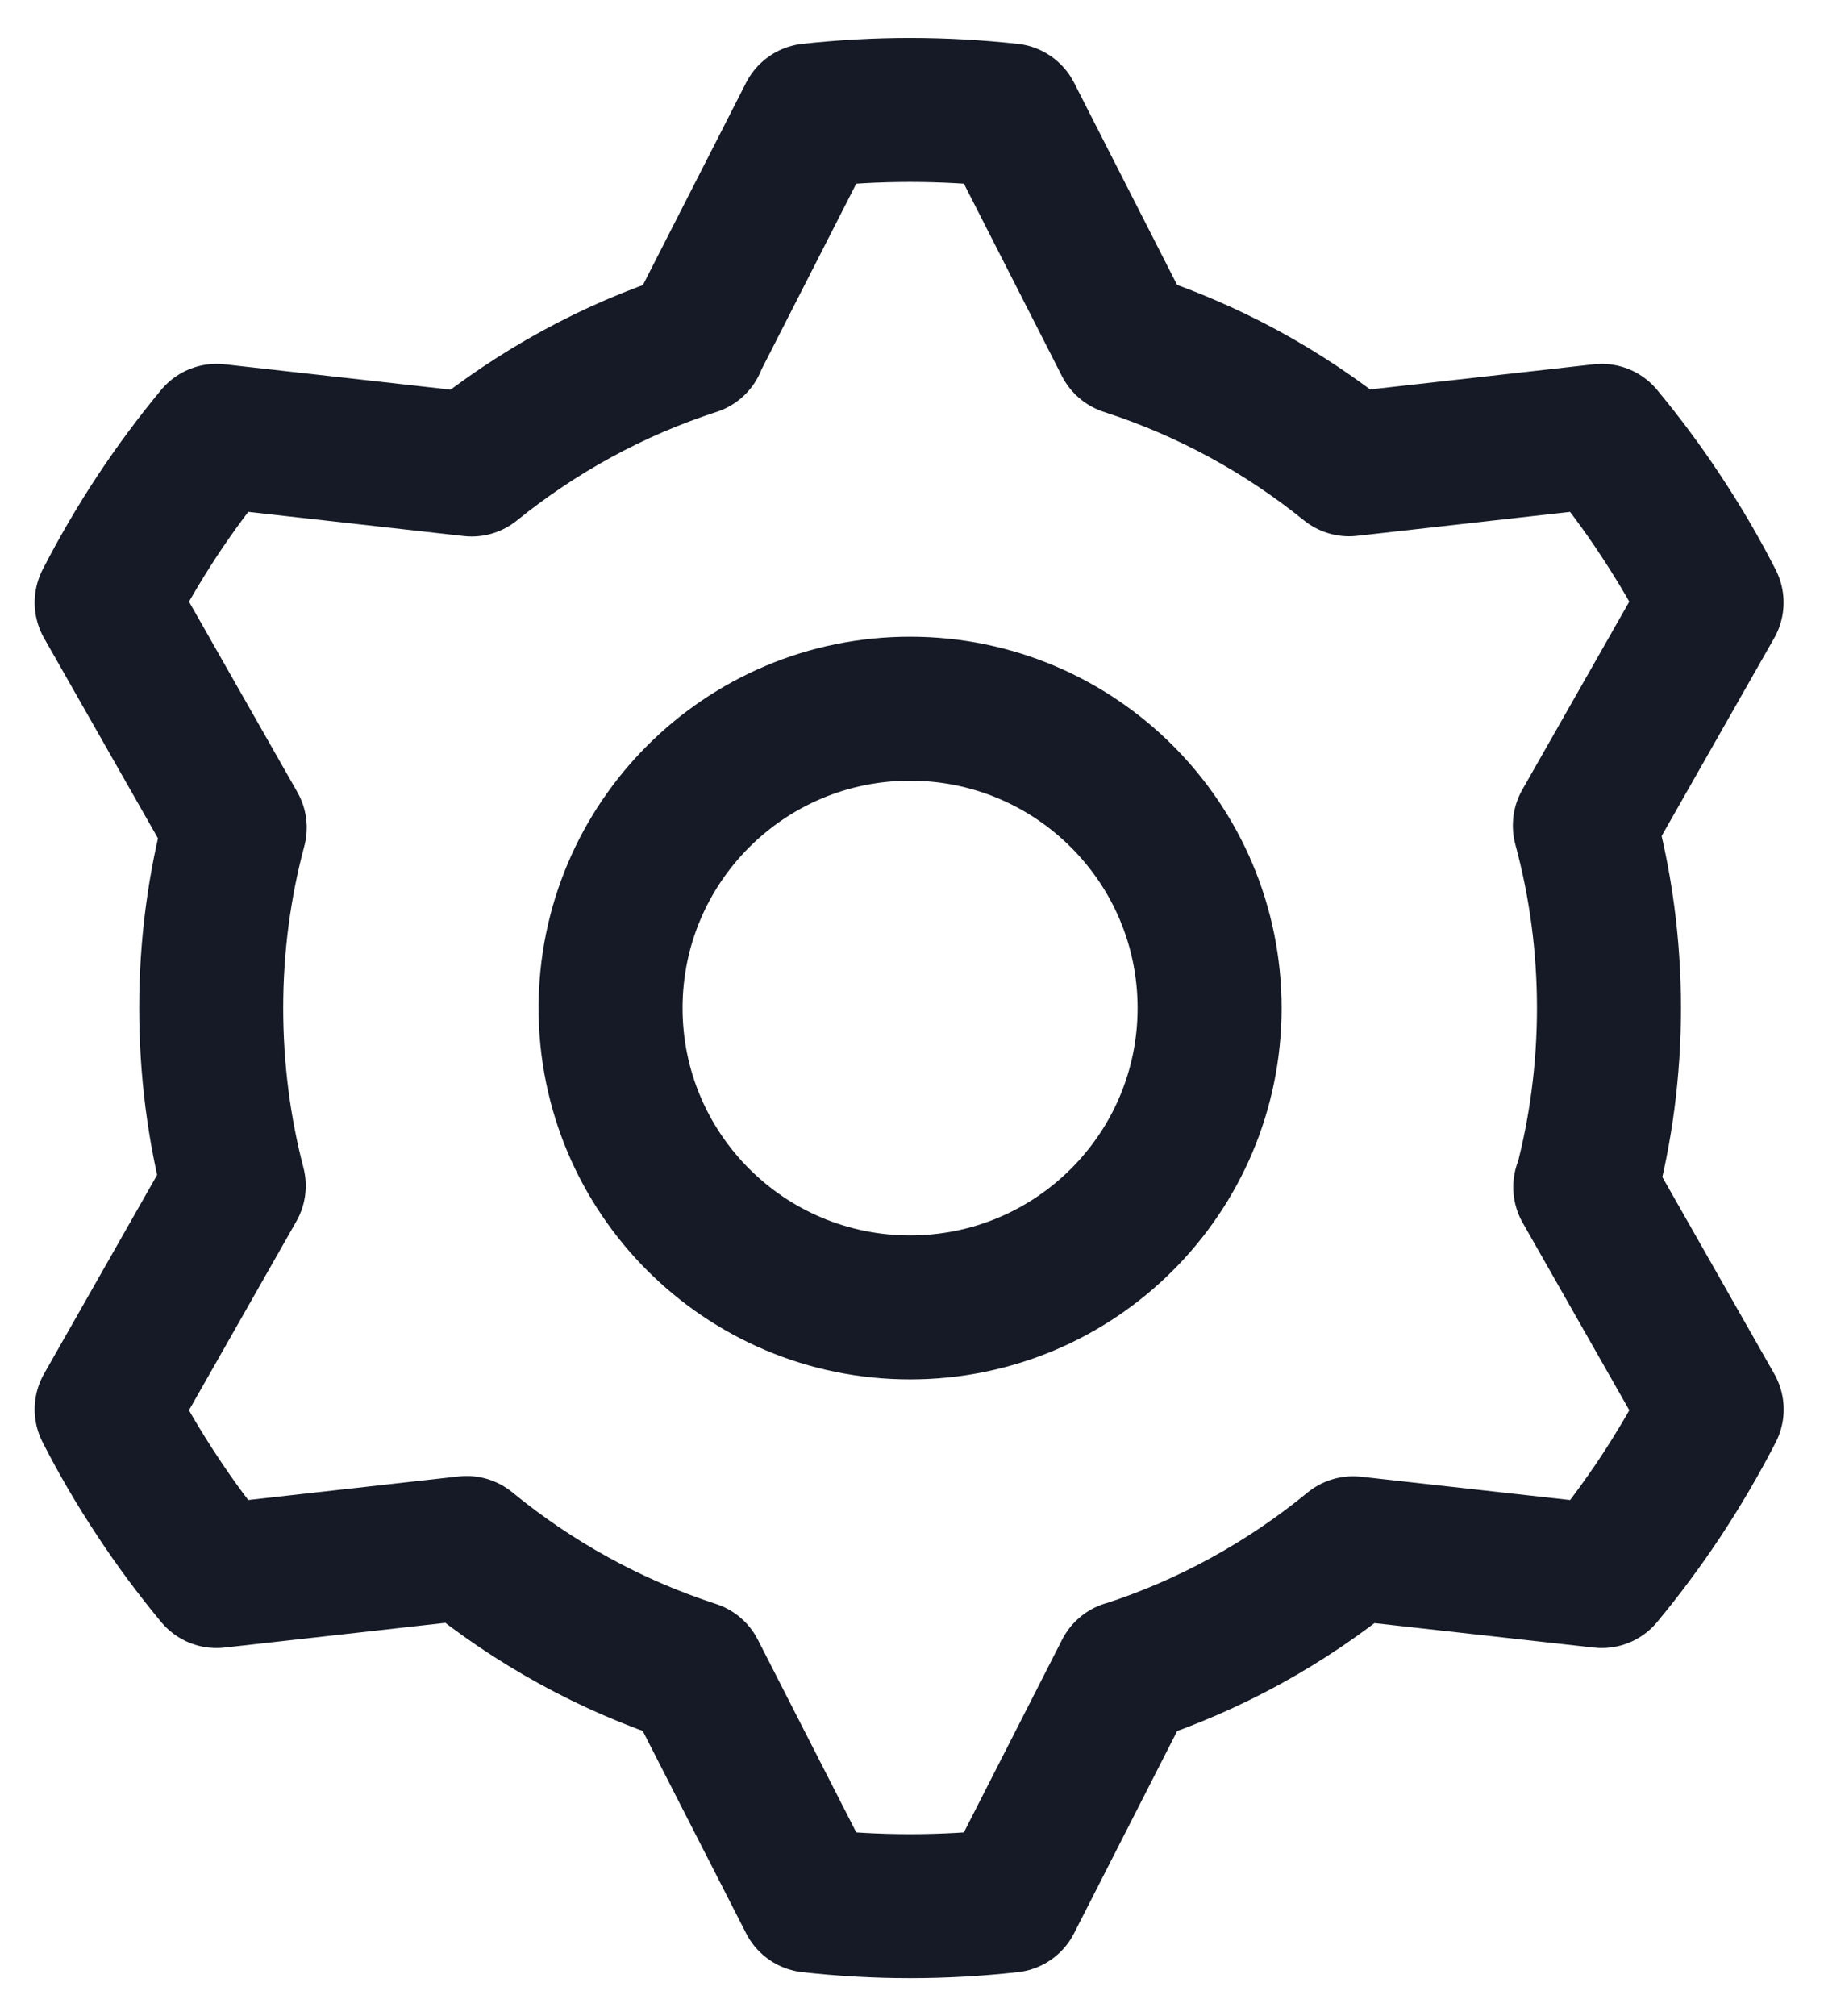<svg width="19" height="21" viewBox="0 0 19 21" fill="none" xmlns="http://www.w3.org/2000/svg">
<path d="M16.513 12.365L17.83 14.681C17.673 14.986 17.498 15.286 17.305 15.58C17.111 15.873 16.904 16.152 16.685 16.416L14.095 16.127C13.402 16.696 12.602 17.139 11.731 17.421M7.229 3.577L8.44 1.202C8.781 1.165 9.128 1.145 9.48 1.145C9.831 1.145 10.178 1.165 10.52 1.202L11.73 3.577C12.587 3.855 13.368 4.282 14.053 4.836L16.684 4.54C16.904 4.805 17.111 5.083 17.304 5.377C17.498 5.67 17.673 5.97 17.829 6.276L16.509 8.597M16.509 8.601C16.673 9.206 16.76 9.843 16.76 10.5C16.76 11.146 16.676 11.772 16.518 12.368M11.731 17.421C11.73 17.422 11.731 17.421 11.731 17.421ZM11.731 17.421L10.52 19.797C10.178 19.835 9.831 19.855 9.48 19.855C9.128 19.855 8.781 19.835 8.44 19.797L7.226 17.42C6.354 17.137 5.554 16.693 4.861 16.124L2.256 16.416C2.036 16.151 1.829 15.873 1.636 15.579C1.442 15.286 1.267 14.986 1.111 14.68L2.435 12.351C2.281 11.762 2.2 11.138 2.2 10.5C2.2 9.85 2.285 9.22 2.445 8.621L1.111 6.276C1.268 5.97 1.443 5.67 1.636 5.376C1.83 5.083 2.037 4.804 2.256 4.54L4.913 4.838C5.598 4.285 6.376 3.855 7.233 3.577M11.731 17.421L11.732 17.419M12.6 10.5C12.6 12.222 11.203 13.618 9.48 13.618C7.757 13.618 6.36 12.222 6.36 10.5C6.36 8.778 7.757 7.382 9.48 7.382C11.203 7.382 12.6 8.778 12.6 10.5Z" stroke="#151A26" stroke-width="1.5" stroke-linecap="round" stroke-linejoin="round"/>
</svg>
